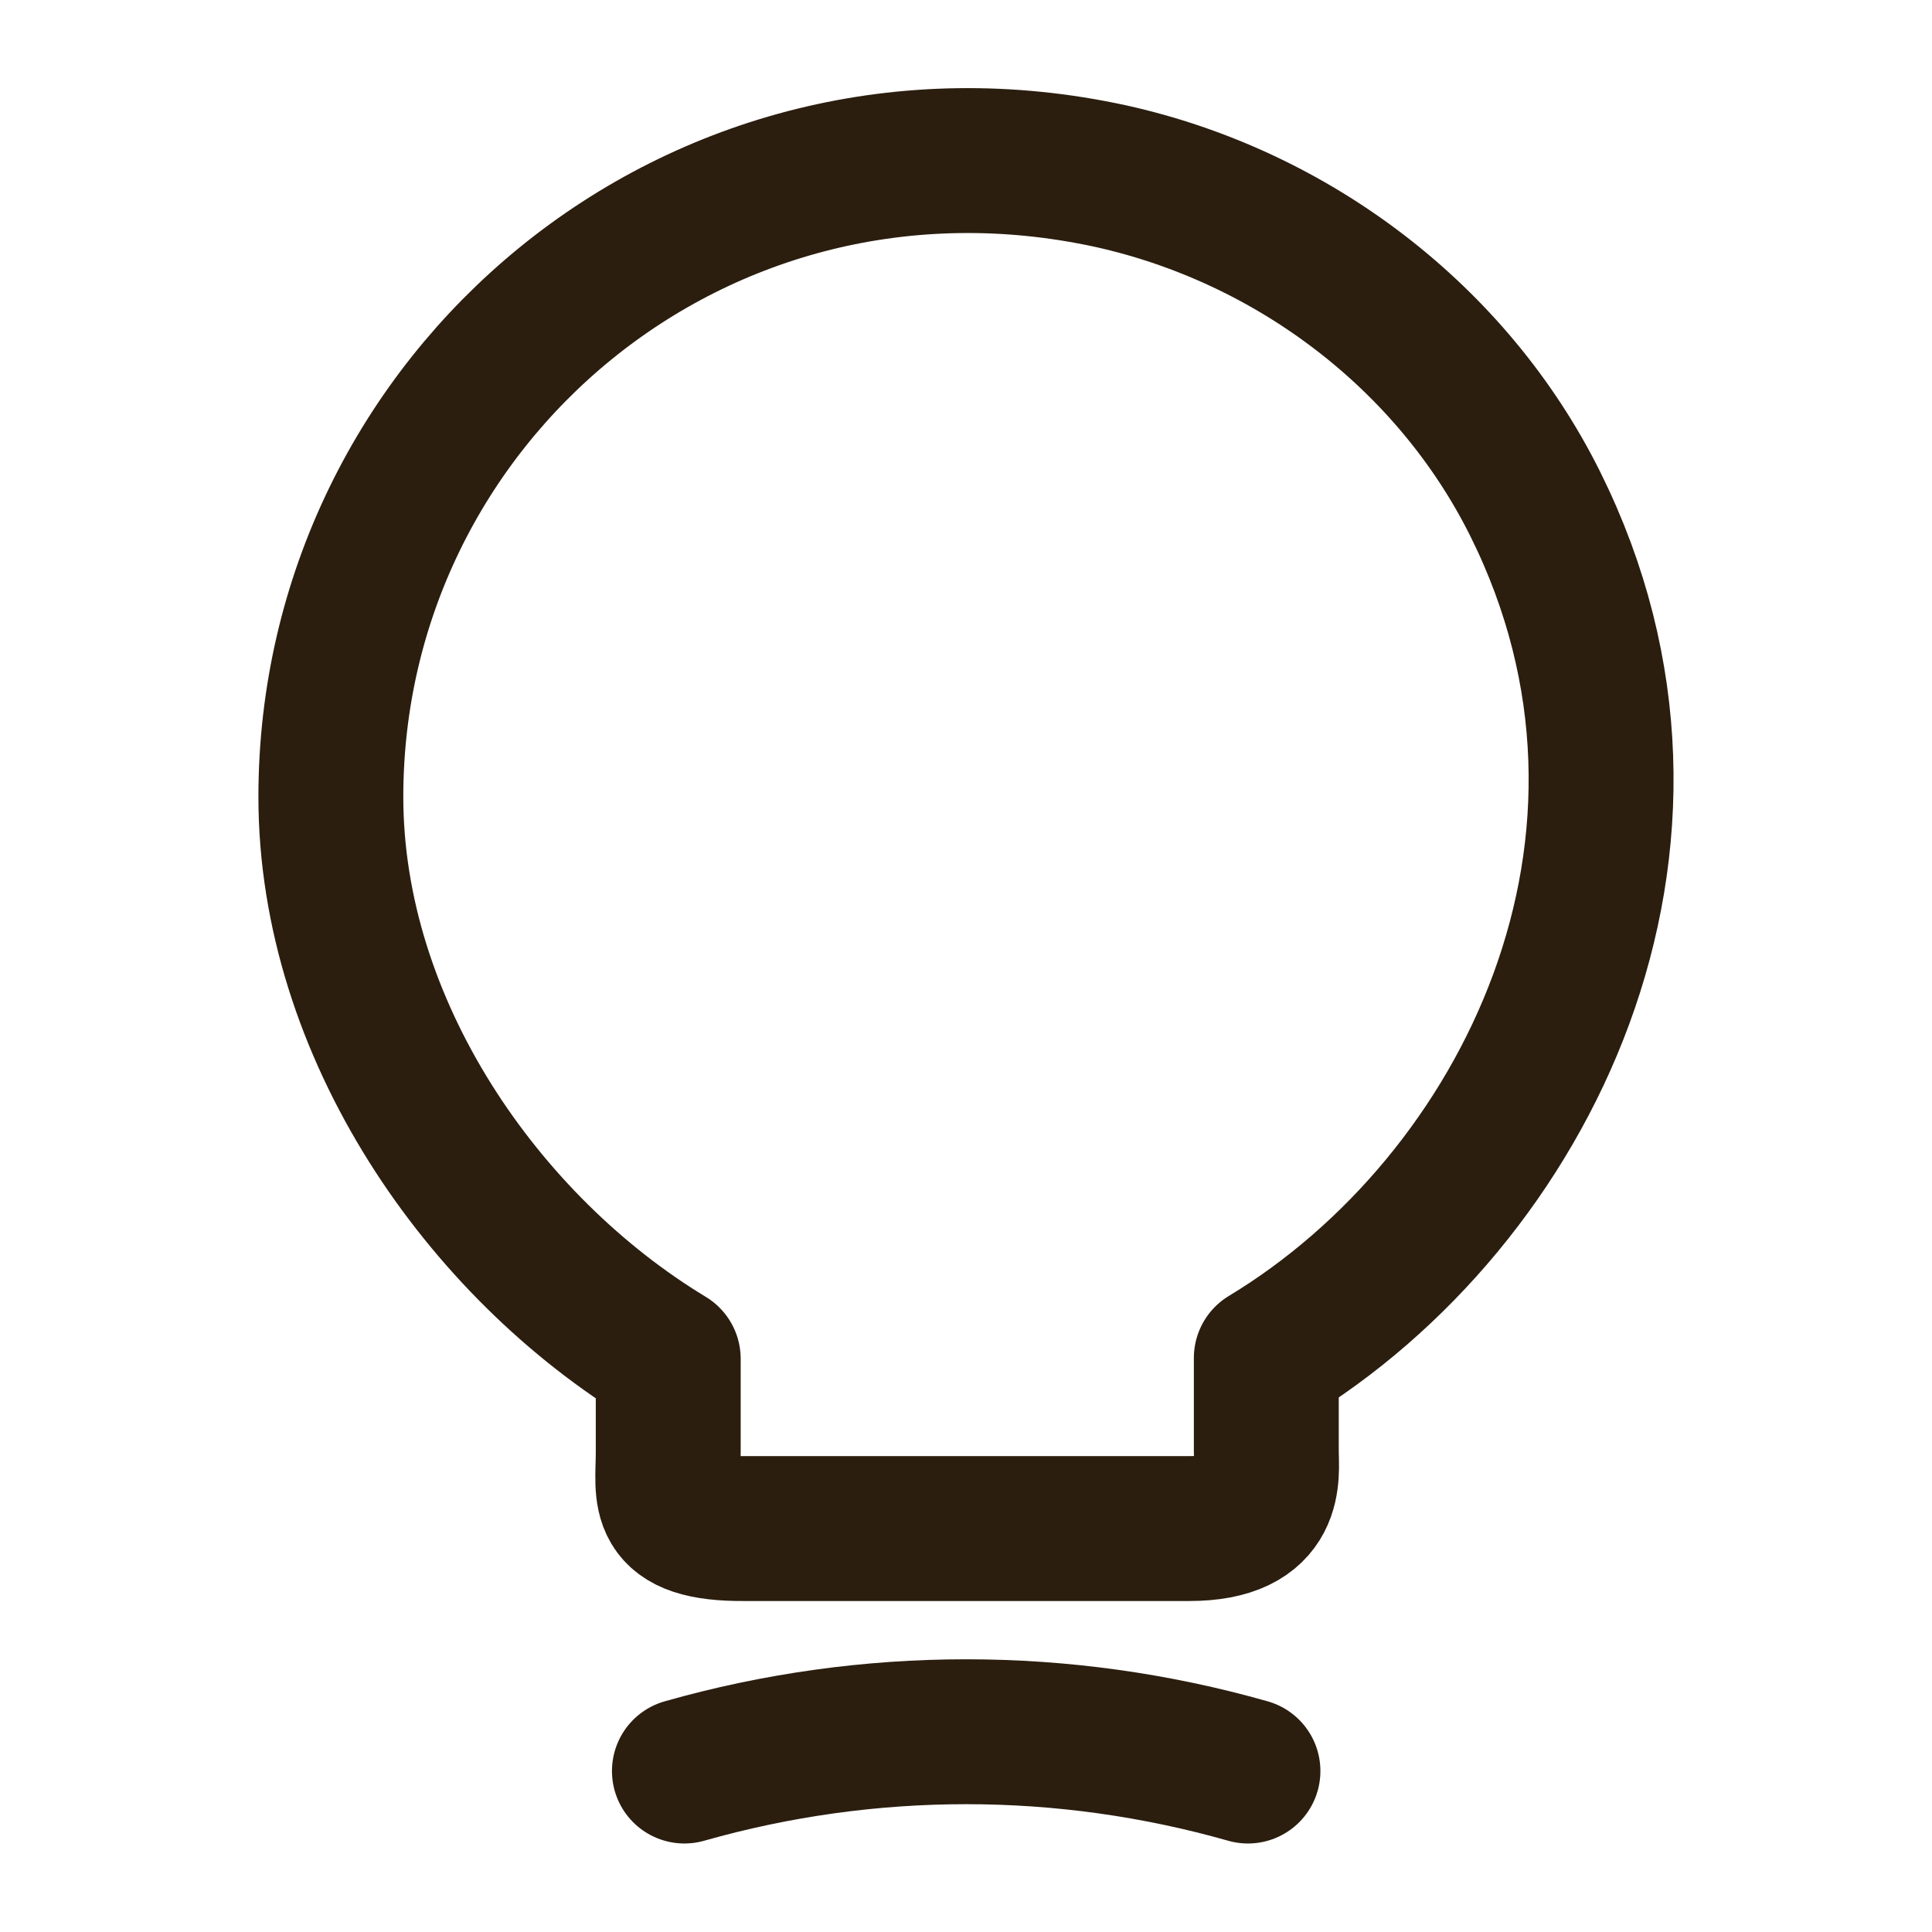 <svg width="16" height="16" viewBox="0 0 16 16" fill="none" xmlns="http://www.w3.org/2000/svg">
<path d="M5.534 12.026V11.253C4 10.326 2.74 8.519 2.74 6.599C2.74 3.299 5.774 0.713 9.2 1.459C10.707 1.793 12.027 2.793 12.714 4.173C14.107 6.973 12.64 9.946 10.487 11.246V12.02C10.487 12.213 10.56 12.659 9.847 12.659H6.174C5.44 12.666 5.534 12.38 5.534 12.026Z" stroke="#2B1E0F" stroke-width="1.2" stroke-linecap="round" stroke-linejoin="round"/>
<path d="M5.668 14.667C7.195 14.233 8.808 14.233 10.335 14.667" stroke="#2B1E0F" stroke-width="1.2" stroke-linecap="round" stroke-linejoin="round"/>
</svg>
